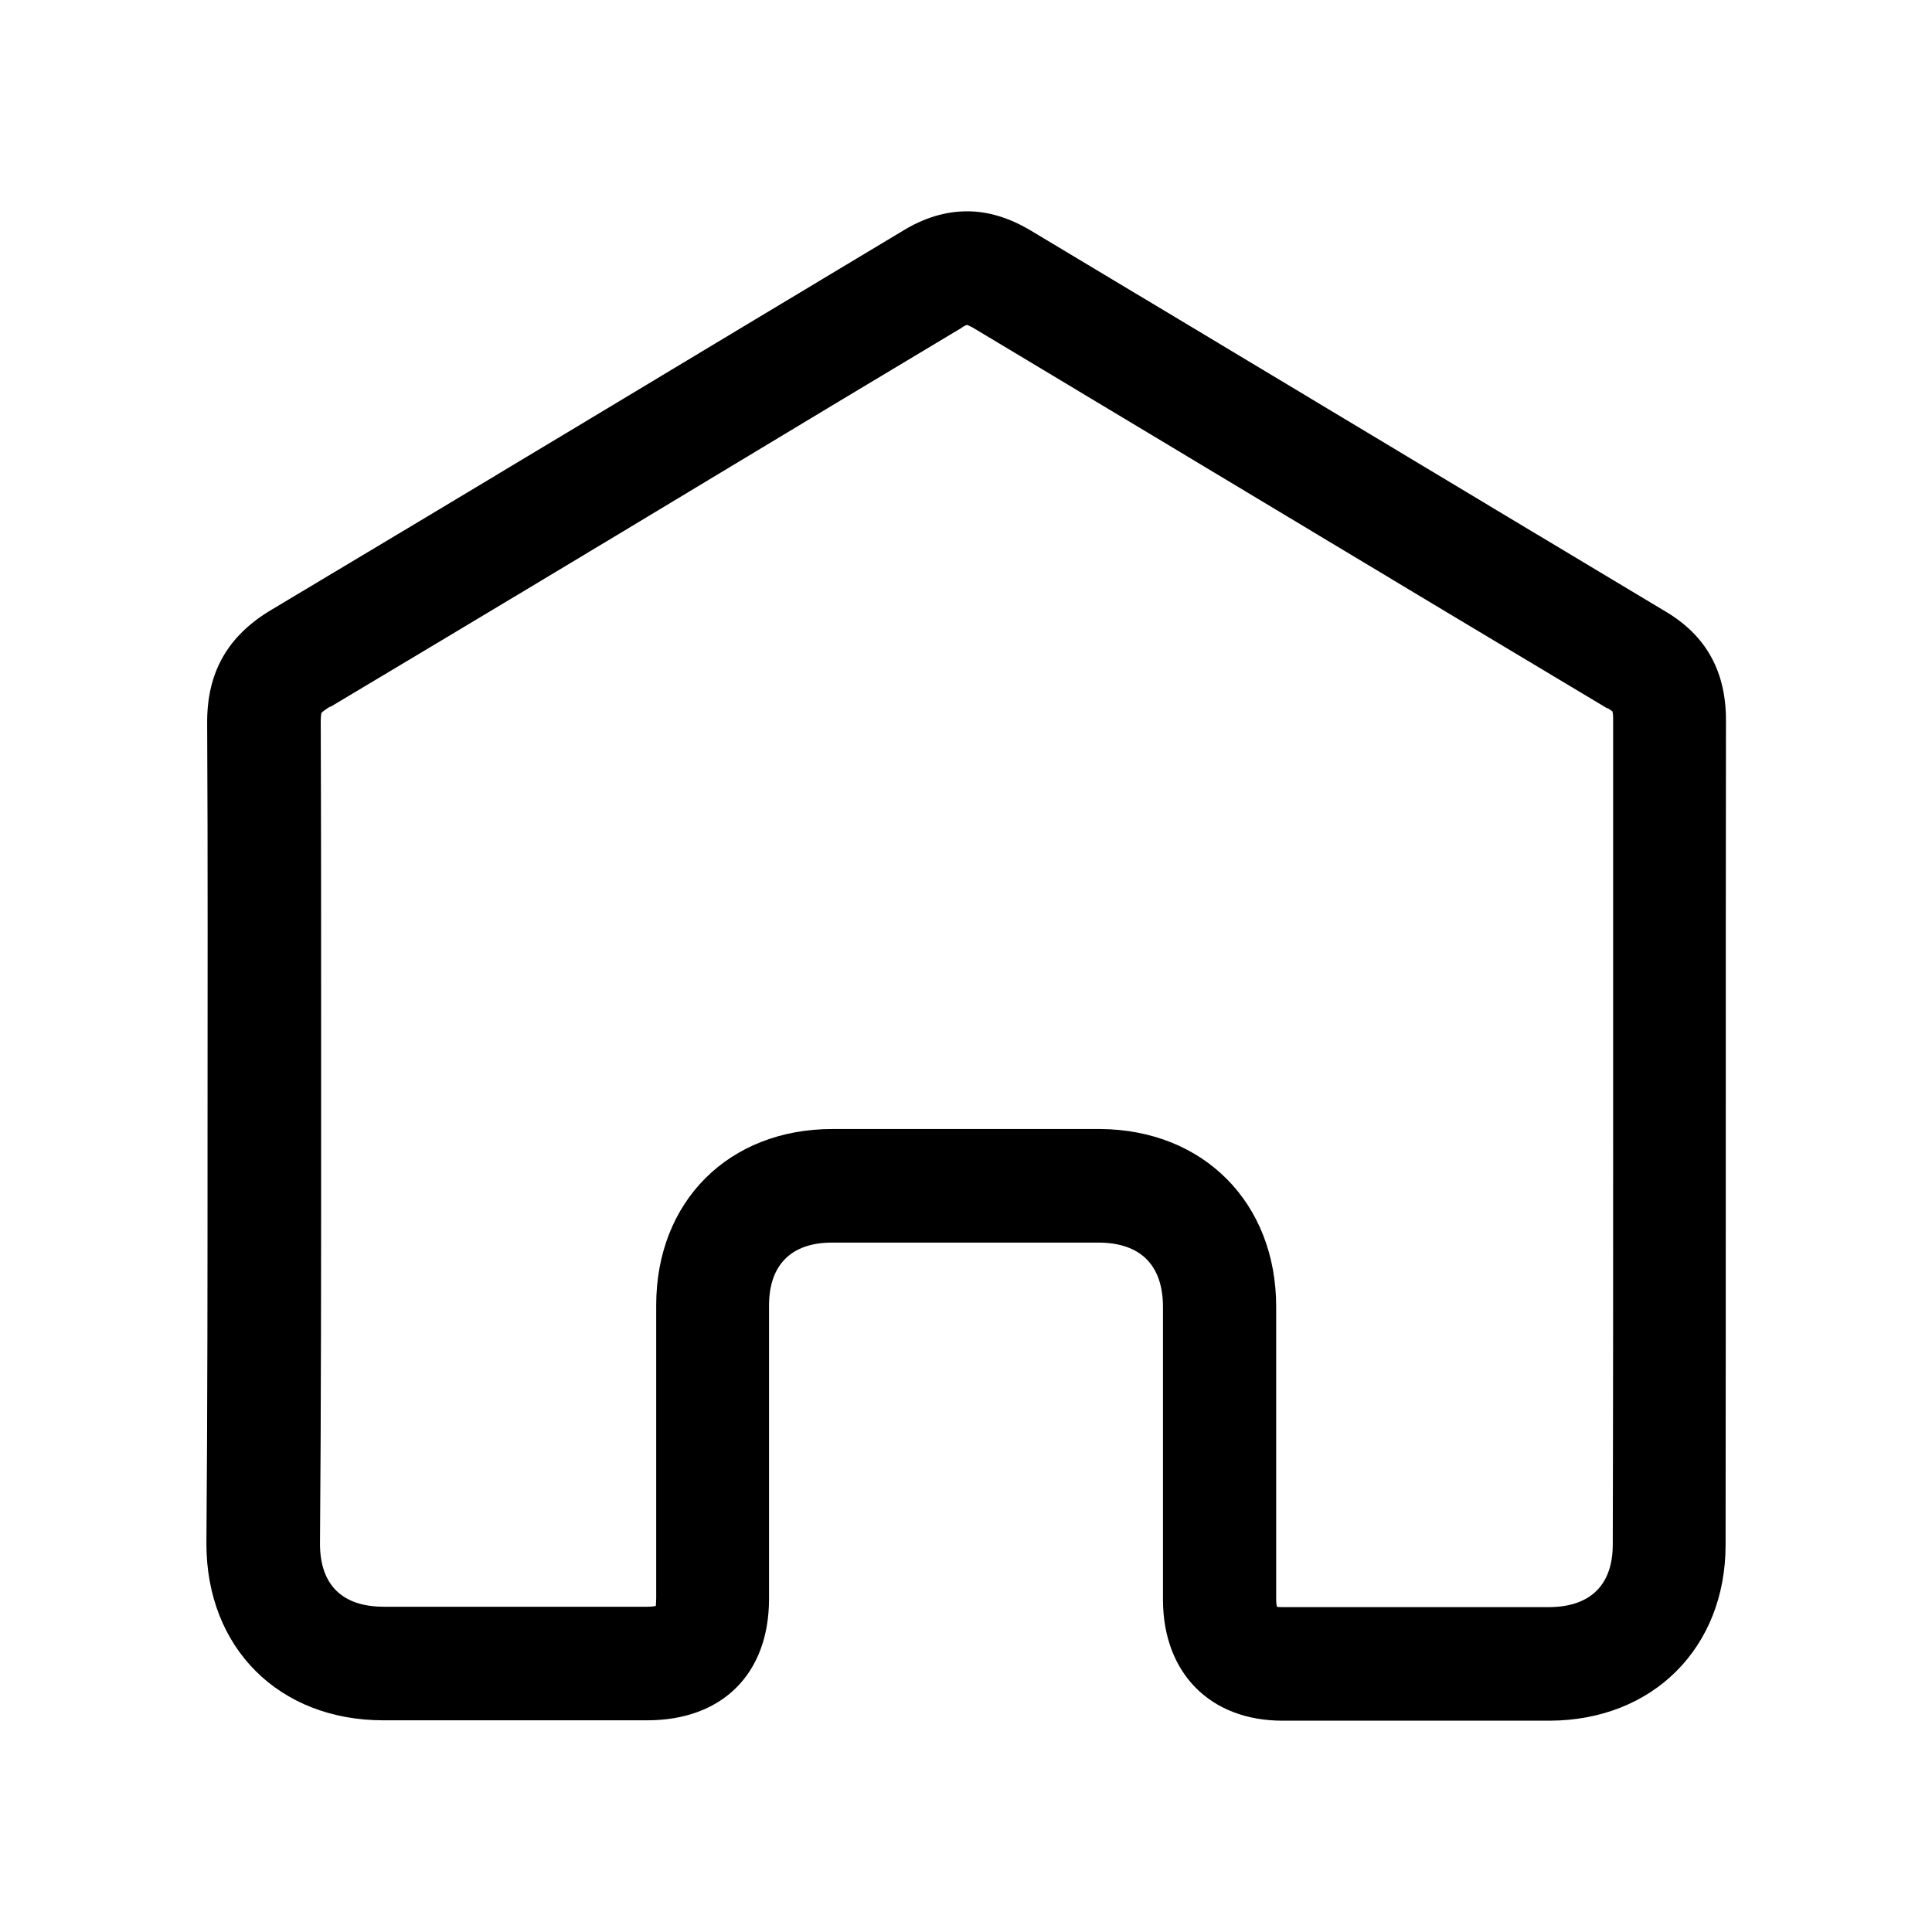 <?xml version="1.0" encoding="utf-8"?>
<!-- Generator: Adobe Illustrator 25.2.3, SVG Export Plug-In . SVG Version: 6.00 Build 0)  -->
<svg version="1.1" id="Outline" xmlns="http://www.w3.org/2000/svg" xmlns:xlink="http://www.w3.org/1999/xlink" x="0px" y="0px"
	 viewBox="0 0 512 512" style="enable-background:new 0 0 512 512;" xml:space="preserve">
<g>
	<g>
		<g>
			<path d="M256.3,86.1c0.2,0.1,0.7,0.3,1.3,0.6c28,16.8,56.5,33.9,84.1,50.5c27.6,16.6,56.1,33.7,84.2,50.5l0.1,0l0.1,0
				c0.6,0.4,1,0.7,1.2,0.8c0.1,0.3,0.2,1,0.2,2.2c0,36.4,0,73.5,0,109.3c0,35.8,0,72.8-0.1,109.3c0,10.7-5.9,16.5-16.7,16.6h-70.8
				c-0.7,0-1.2,0-1.5-0.1c-0.1-0.4-0.2-1-0.2-1.9v-77.6c0-27.5-19.2-46.9-46.6-47.1l-0.1,0h-0.1h-70.8c-27.5,0-46.7,19.2-46.7,46.7
				v77.7c0,0.9-0.1,1.6-0.1,2c-0.5,0.1-1.2,0.2-2.2,0.2h-69.9c-11,0-16.9-5.8-16.9-16.7c0.3-36.4,0.3-73.3,0.3-109
				c0-9,0-18.1,0-27.1c0-26.7,0-54.3-0.1-81.6l0,0l0,0c0-1.4,0.1-2.2,0.2-2.5c0.2-0.2,0.9-0.8,2.2-1.6l0.1,0l0.1,0
				c34.5-20.6,69.5-41.6,103.3-62c20.9-12.6,42.5-25.6,63.9-38.4C255.4,86.4,256,86.2,256.3,86.1 M256.3,56
				c-5.7,0-11.4,1.7-17.1,5.2c-55.7,33.4-111.3,67-167.1,100.3c-11.7,6.9-17.3,16.6-17.2,30.2c0.2,36.2,0.1,72.3,0.1,108.5
				c0,36.2,0,72.6-0.3,108.9c0,27.6,19.2,46.8,46.9,46.8c23.3,0,46.6,0,69.9,0c19.9,0,32.3-12.3,32.3-32.2c0-25.9,0-51.8,0-77.7
				c0-10.8,5.9-16.7,16.7-16.7c23.6,0,47.2,0,70.8,0c11,0.1,16.9,6,16.9,17.1c0,25.9,0,51.8,0,77.7c0.1,19.3,12.5,31.9,31.7,31.9
				c23.6,0,47.2,0,70.8,0c27.3-0.1,46.6-19.3,46.6-46.6c0.1-72.9,0-145.7,0.1-218.5c0-12.8-5.1-22.4-16.1-28.9
				C385.2,128.4,329.1,94.6,273,61C267.4,57.7,261.9,56,256.3,56L256.3,56z"/>
		</g>
	</g>
</g>
</svg>
